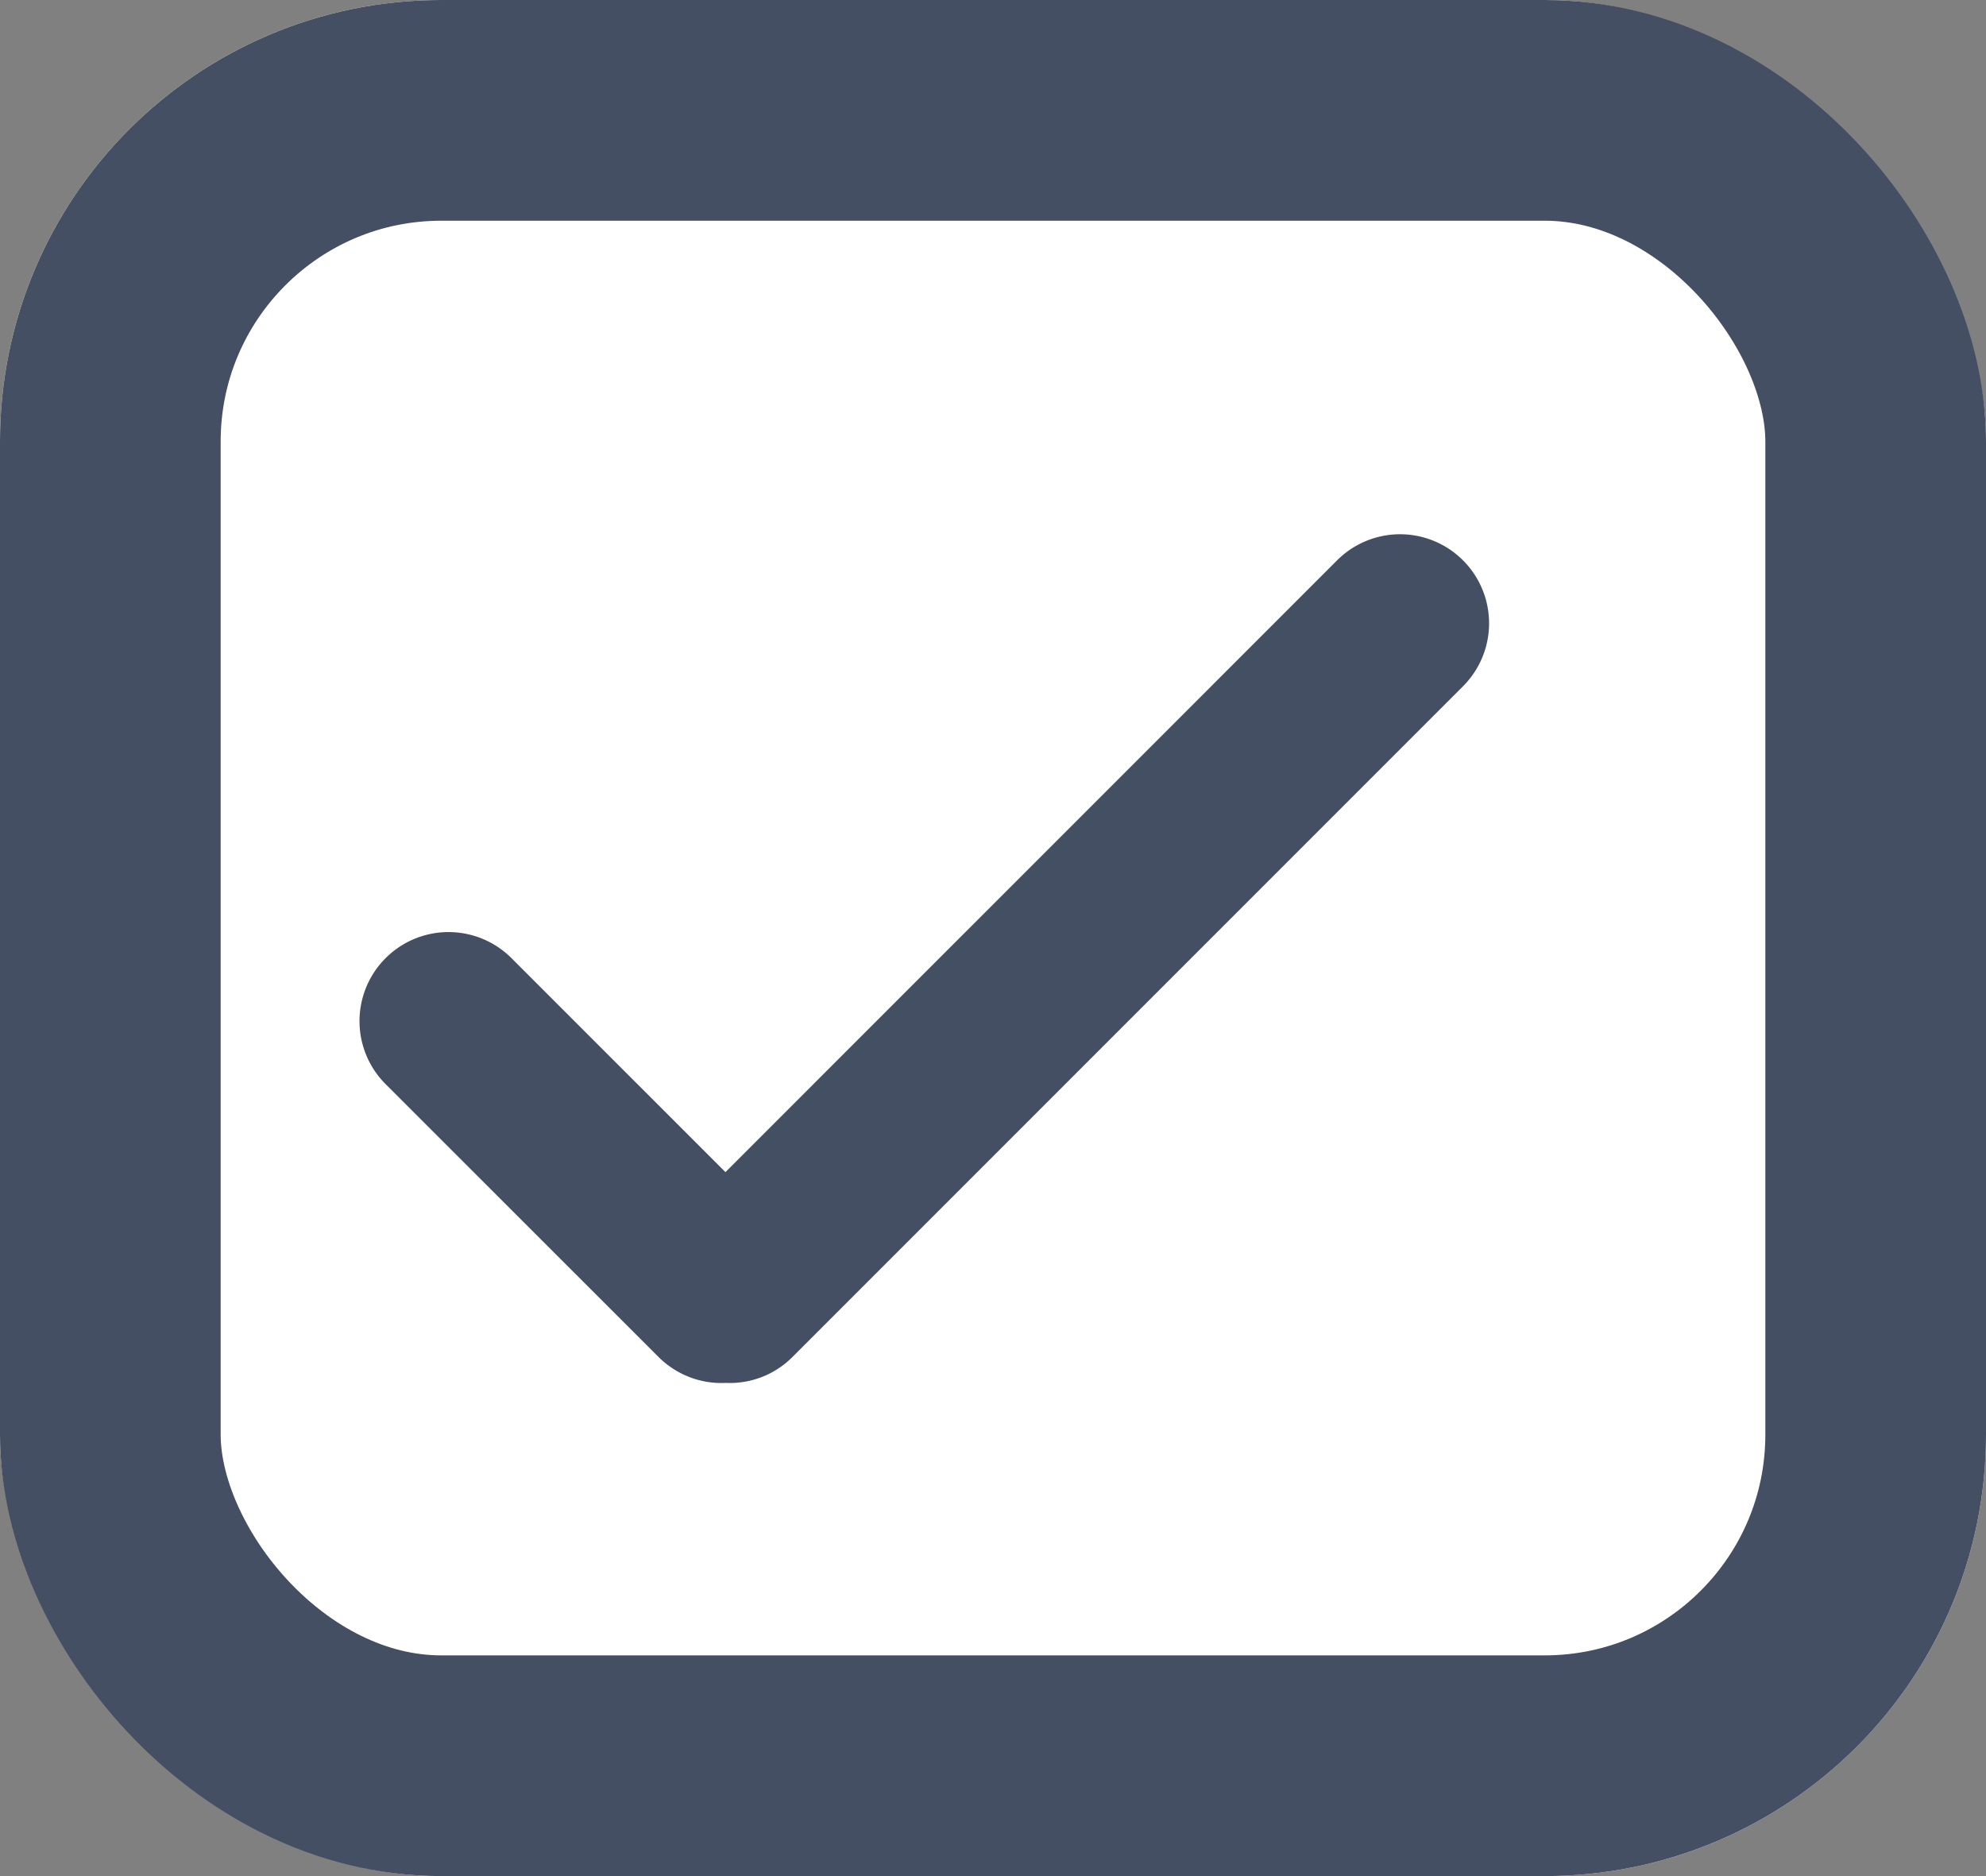 <svg xmlns="http://www.w3.org/2000/svg" width="18" height="17" viewBox="0 0 18 17">
  <rect x="0" y="0" width="18" height="17" fill="#808080" stroke="none"/>
  <g id="Group_19" data-name="Group 19" transform="translate(-0.418 -0.184)">
    <g id="Rectangle_451" data-name="Rectangle 451" transform="translate(0.418 0.184)" fill="#fff" stroke="#454f63" stroke-width="2">
      <rect width="18" height="17" rx="4" stroke="none"/>
      <rect x="1" y="1" width="16" height="15" rx="3" fill="none"/>
    </g>
    <path id="union" d="M.807,10.26a.807.807,0,1,1,0-1.614H3.549V.806a.807.807,0,0,1,1.614,0V9.4a.8.8,0,0,1-.26.593.806.806,0,0,1-.6.266Z" transform="translate(10.597 2.182) rotate(45)" fill="#454f63"/>
  </g>
</svg>
